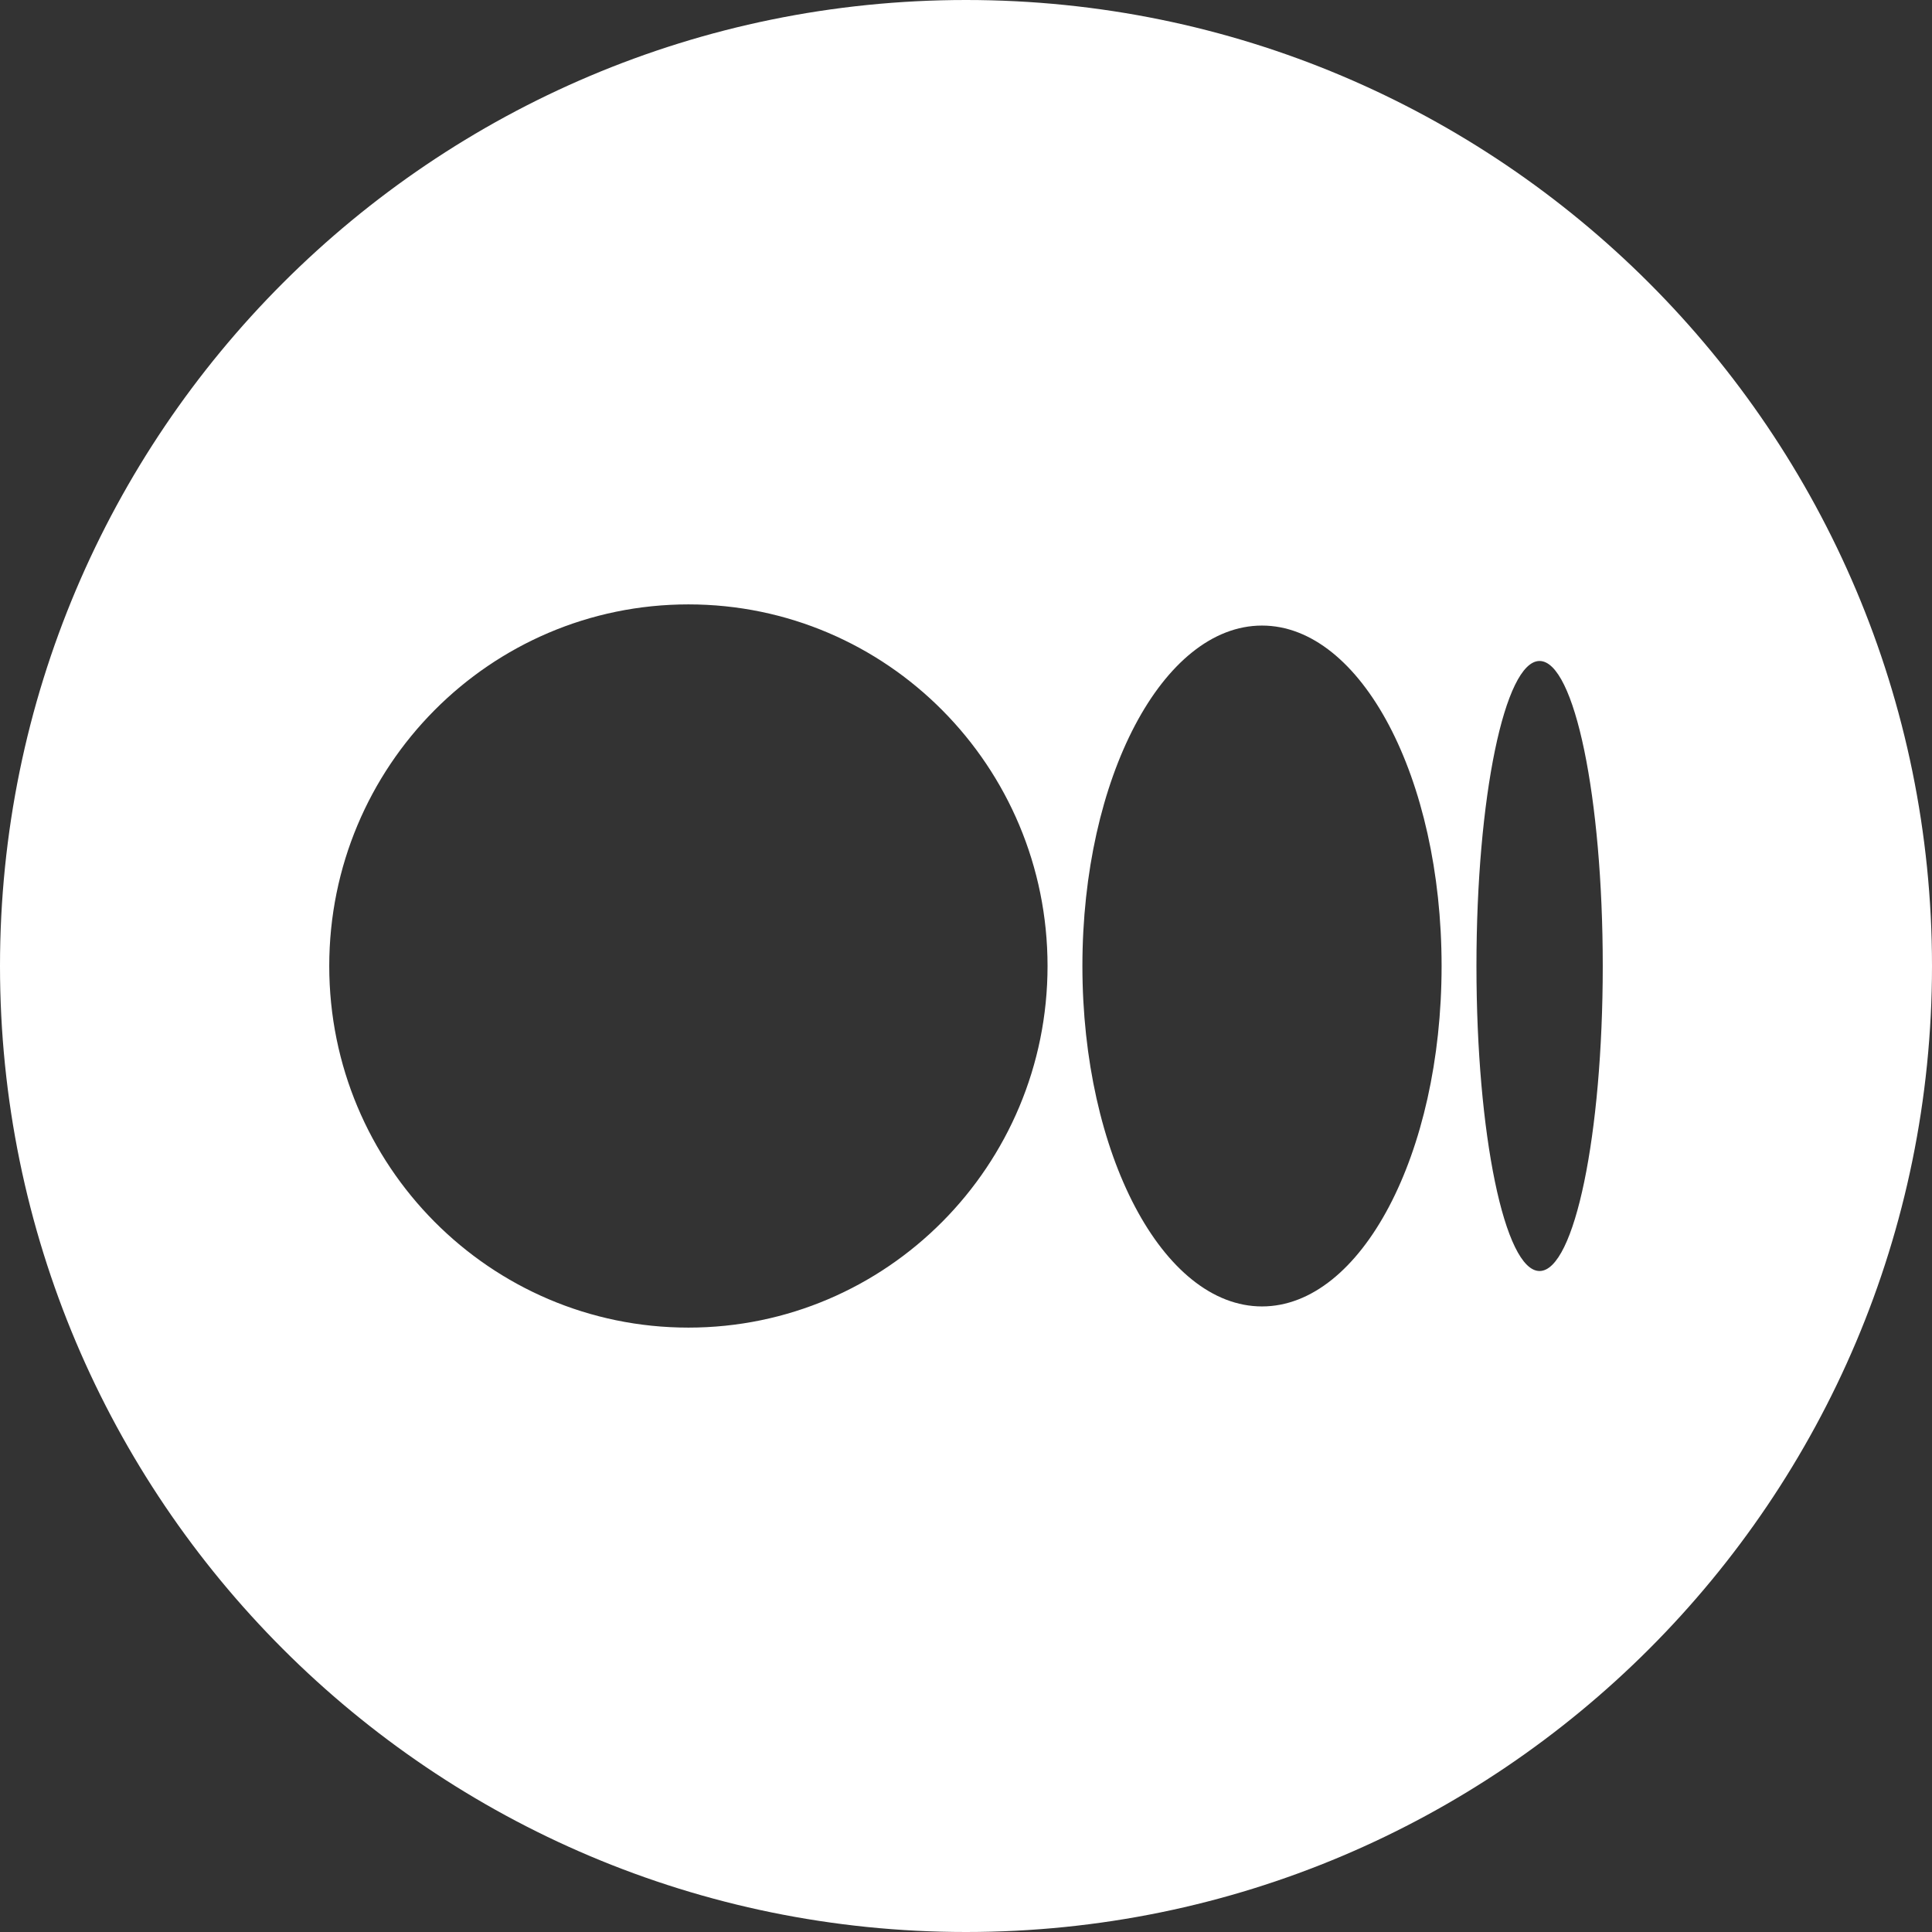 <svg width="24" height="24" viewBox="0 0 24 24" fill="none" xmlns="http://www.w3.org/2000/svg">
<rect x="0" y="0" width="24" height="24" fill="#333333" stroke="none"/>
<path fill-rule="evenodd" clip-rule="evenodd" d="M12 24C18.627 24 24 18.627 24 12C24 5.373 18.627 0 12 0C5.373 0 0 5.373 0 12C0 18.627 5.373 24 12 24ZM8.552 16.492C11.016 16.492 13.013 14.481 13.013 12C13.013 9.519 11.016 7.508 8.552 7.508C6.087 7.508 4.09 9.519 4.09 12C4.09 14.481 6.088 16.492 8.552 16.492ZM15.677 16.229C16.909 16.229 17.908 14.335 17.908 12C17.908 9.664 16.909 7.771 15.677 7.771C14.445 7.771 13.446 9.665 13.446 12C13.446 14.335 14.445 16.229 15.677 16.229ZM19.125 15.789C19.559 15.789 19.91 14.092 19.91 12C19.91 9.908 19.559 8.211 19.125 8.211C18.692 8.211 18.341 9.908 18.341 12C18.341 14.092 18.692 15.789 19.125 15.789Z" fill="white"/>
</svg>
